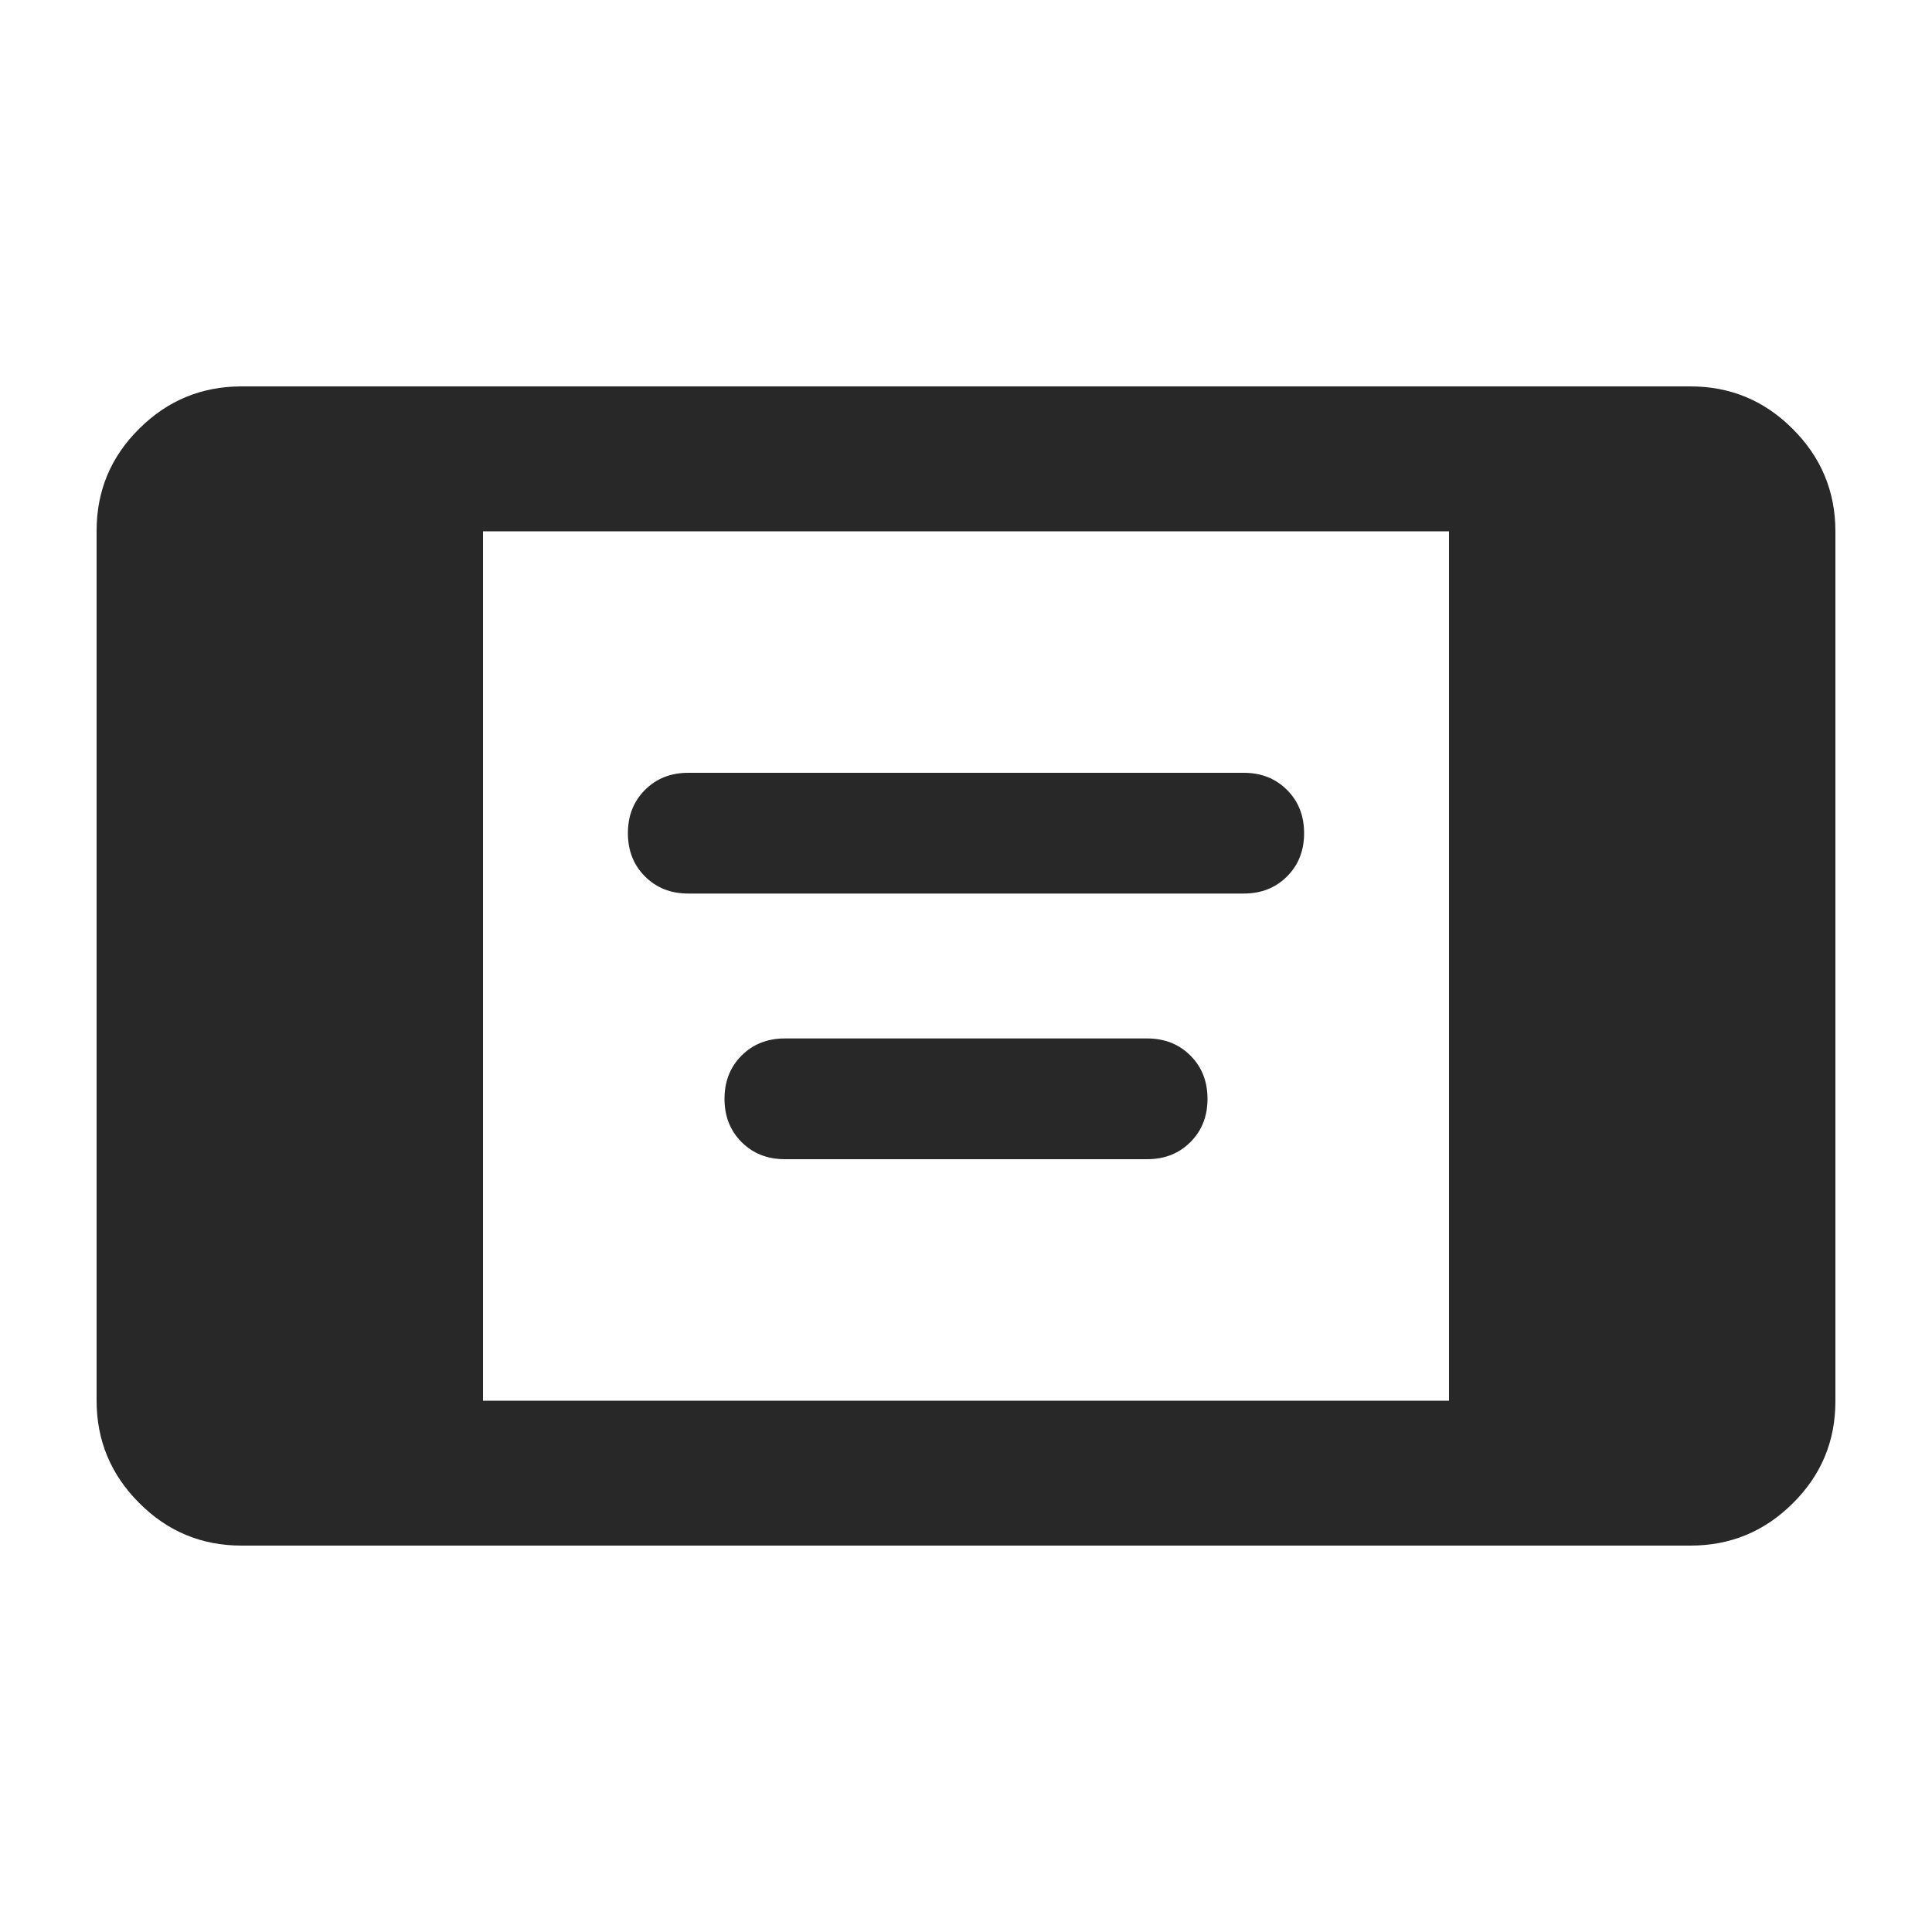 <svg width="20" height="20" viewBox="0 0 20 20" fill="none" xmlns="http://www.w3.org/2000/svg">
<mask id="mask0_20606_9040" style="mask-type:alpha" maskUnits="userSpaceOnUse" x="0" y="0" width="20" height="20">
<rect width="20" height="20" fill="#D9D9D9"/>
</mask>
<g mask="url(#mask0_20606_9040)">
<path d="M2.5 16C2.087 16 1.734 15.853 1.441 15.559C1.147 15.265 1 14.912 1 14.499V5.494C1 5.081 1.147 4.729 1.441 4.438C1.734 4.146 2.087 4 2.5 4H17.5C17.913 4 18.266 4.147 18.559 4.441C18.853 4.735 19 5.088 19 5.501V14.506C19 14.919 18.853 15.271 18.559 15.562C18.266 15.854 17.913 16 17.5 16H2.5ZM5 14.5H15V5.5H5V14.5ZM7.125 9.25C6.944 9.25 6.795 9.191 6.677 9.073C6.559 8.955 6.5 8.806 6.5 8.625C6.5 8.444 6.559 8.295 6.677 8.177C6.795 8.059 6.944 8 7.125 8H12.875C13.056 8 13.205 8.059 13.323 8.177C13.441 8.295 13.5 8.444 13.5 8.625C13.5 8.806 13.441 8.955 13.323 9.073C13.205 9.191 13.056 9.25 12.875 9.25H7.125ZM8.125 12C7.944 12 7.795 11.941 7.677 11.823C7.559 11.705 7.5 11.556 7.5 11.375C7.5 11.194 7.559 11.045 7.677 10.927C7.795 10.809 7.944 10.75 8.125 10.75H11.875C12.056 10.75 12.205 10.809 12.323 10.927C12.441 11.045 12.5 11.194 12.5 11.375C12.5 11.556 12.441 11.705 12.323 11.823C12.205 11.941 12.056 12 11.875 12H8.125Z" fill="#282828"/>
</g>
</svg>
